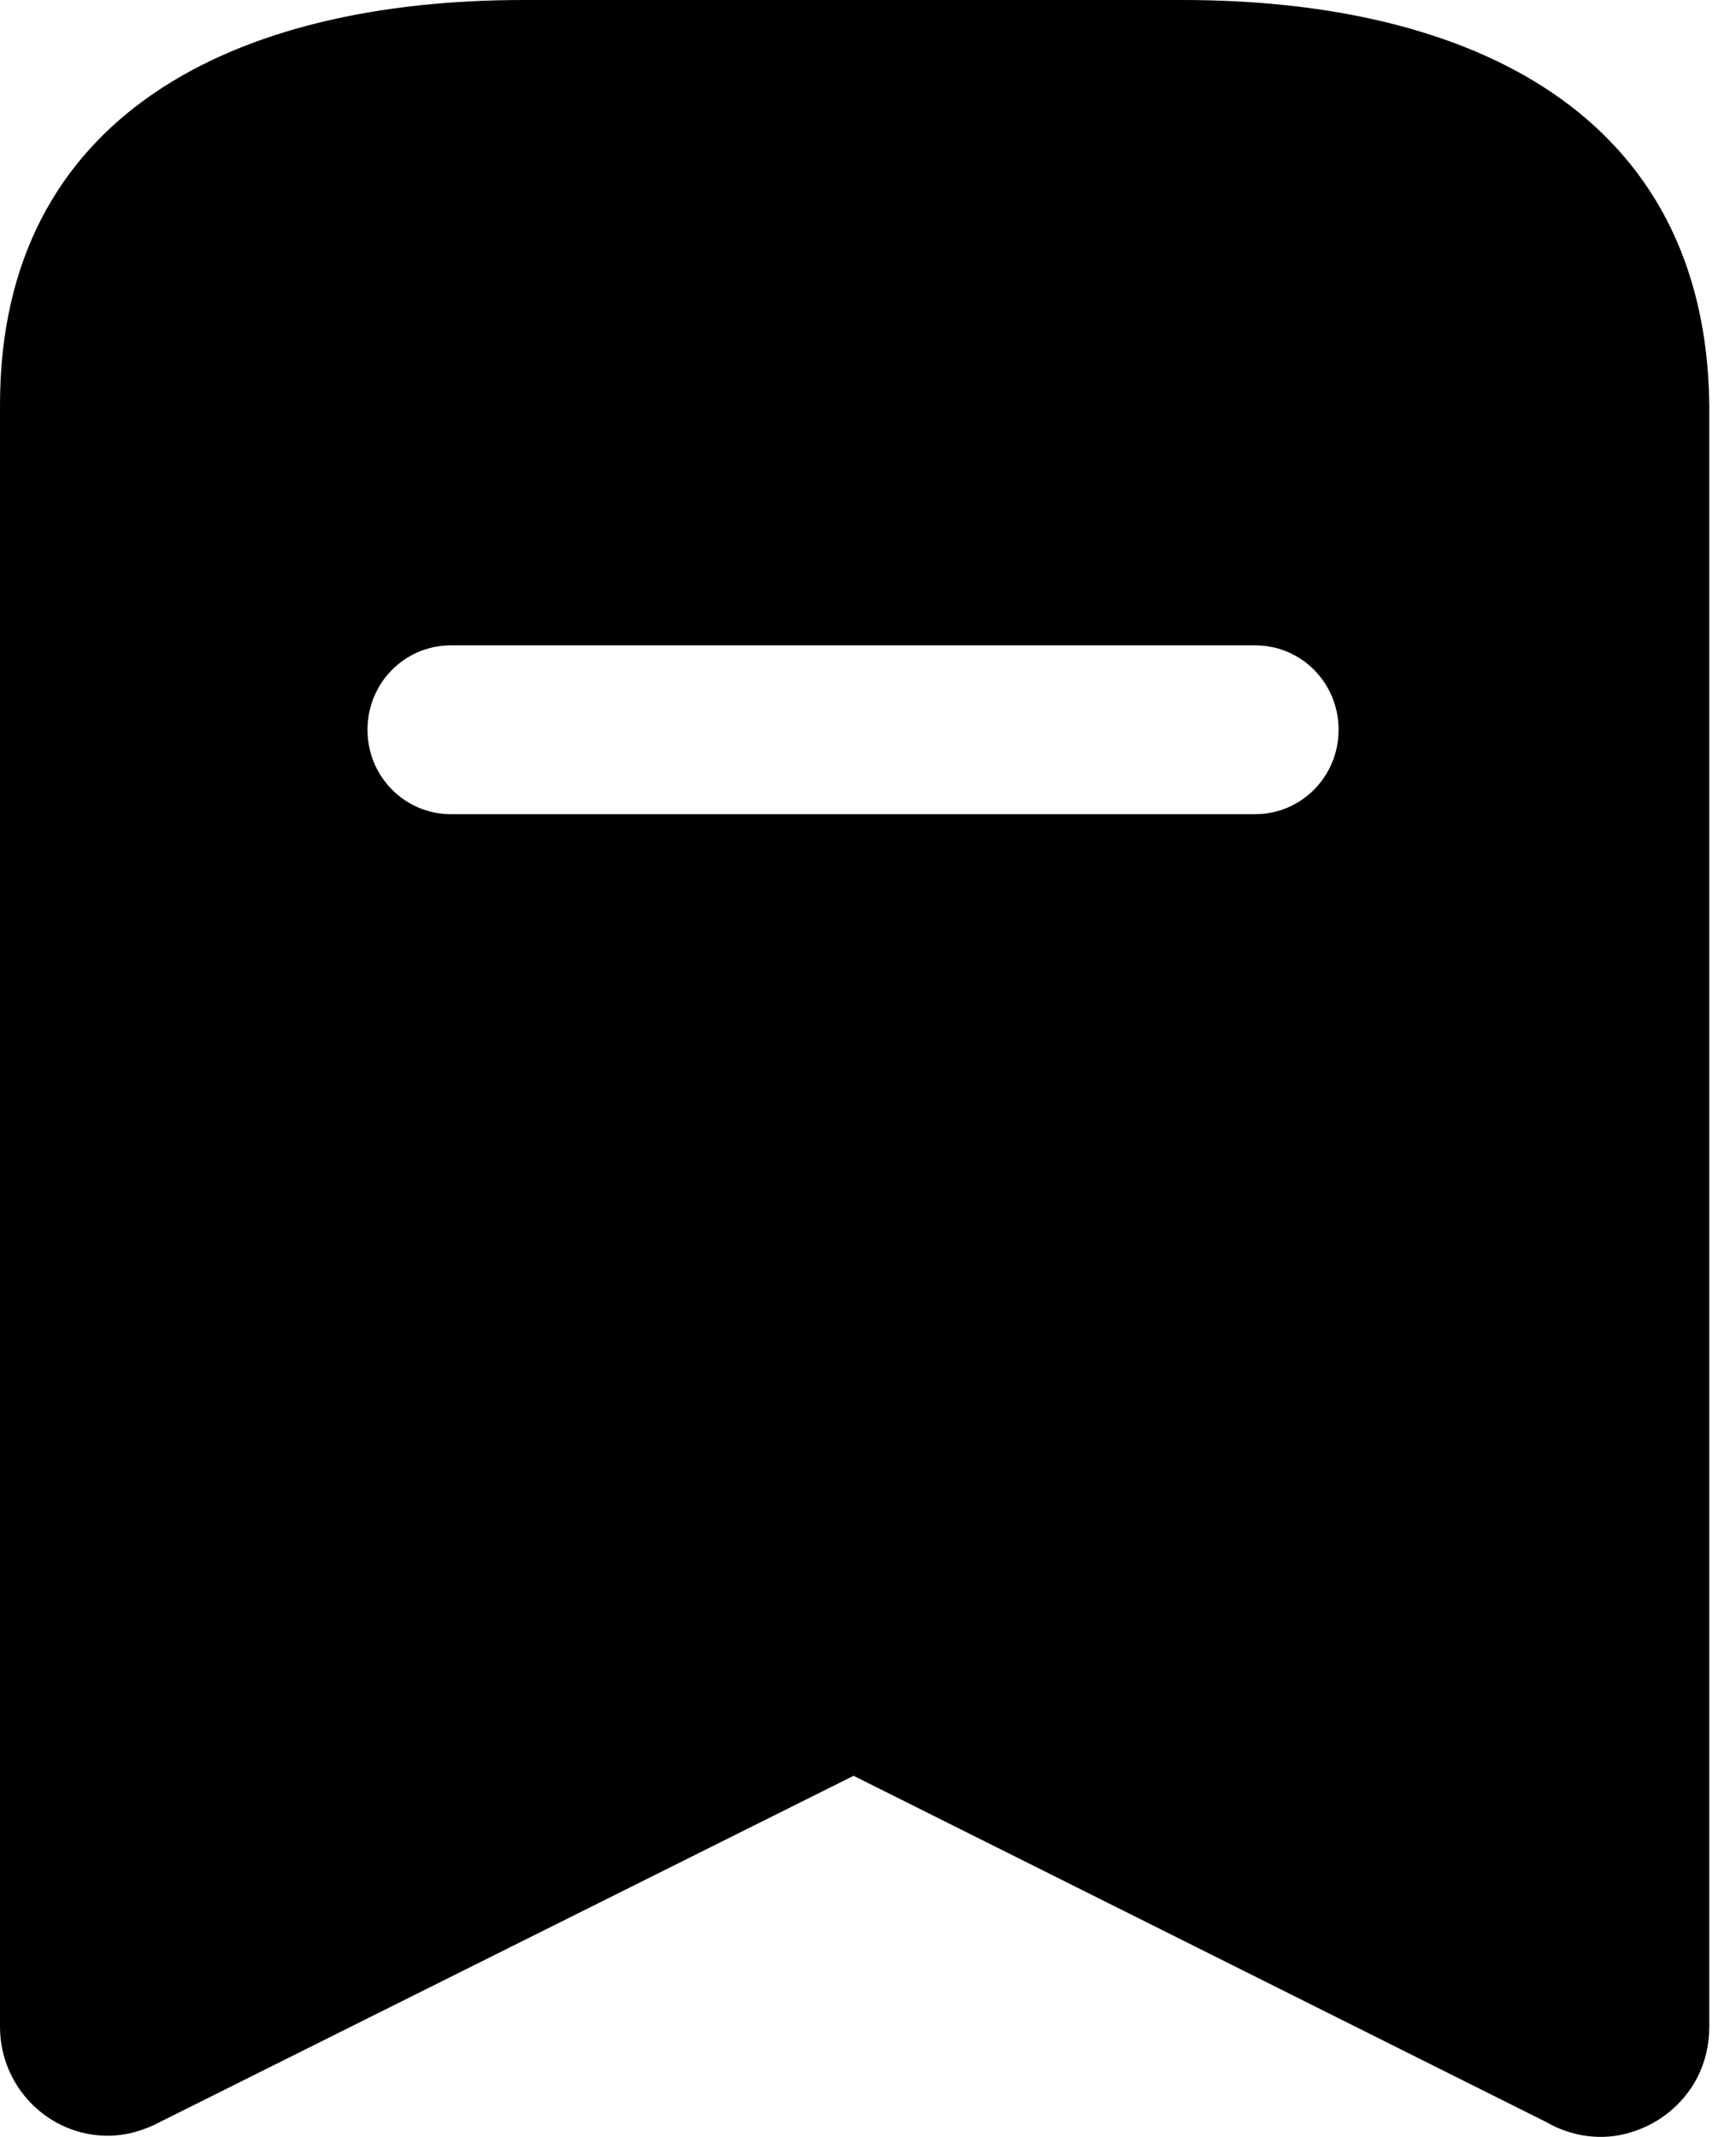 <svg width="13" height="16" viewBox="0 0 13 16" fill="none" xmlns="http://www.w3.org/2000/svg">
<path d="M8.856 0C11.024 0 12.775 0.856 12.8 3.032V15.175C12.8 15.311 12.768 15.447 12.704 15.567C12.6 15.759 12.424 15.903 12.207 15.967C11.999 16.031 11.768 15.999 11.576 15.887L6.392 13.296L1.2 15.887C1.081 15.951 0.944 15.991 0.808 15.991C0.36 15.991 0 15.623 0 15.175V3.032C0 0.856 1.76 0 3.92 0H8.856ZM9.4 4.832H3.376C3.032 4.832 2.752 5.112 2.752 5.464C2.752 5.815 3.032 6.096 3.376 6.096H9.4C9.744 6.096 10.024 5.815 10.024 5.464C10.024 5.112 9.744 4.832 9.4 4.832Z" fill="black"/>
</svg>
